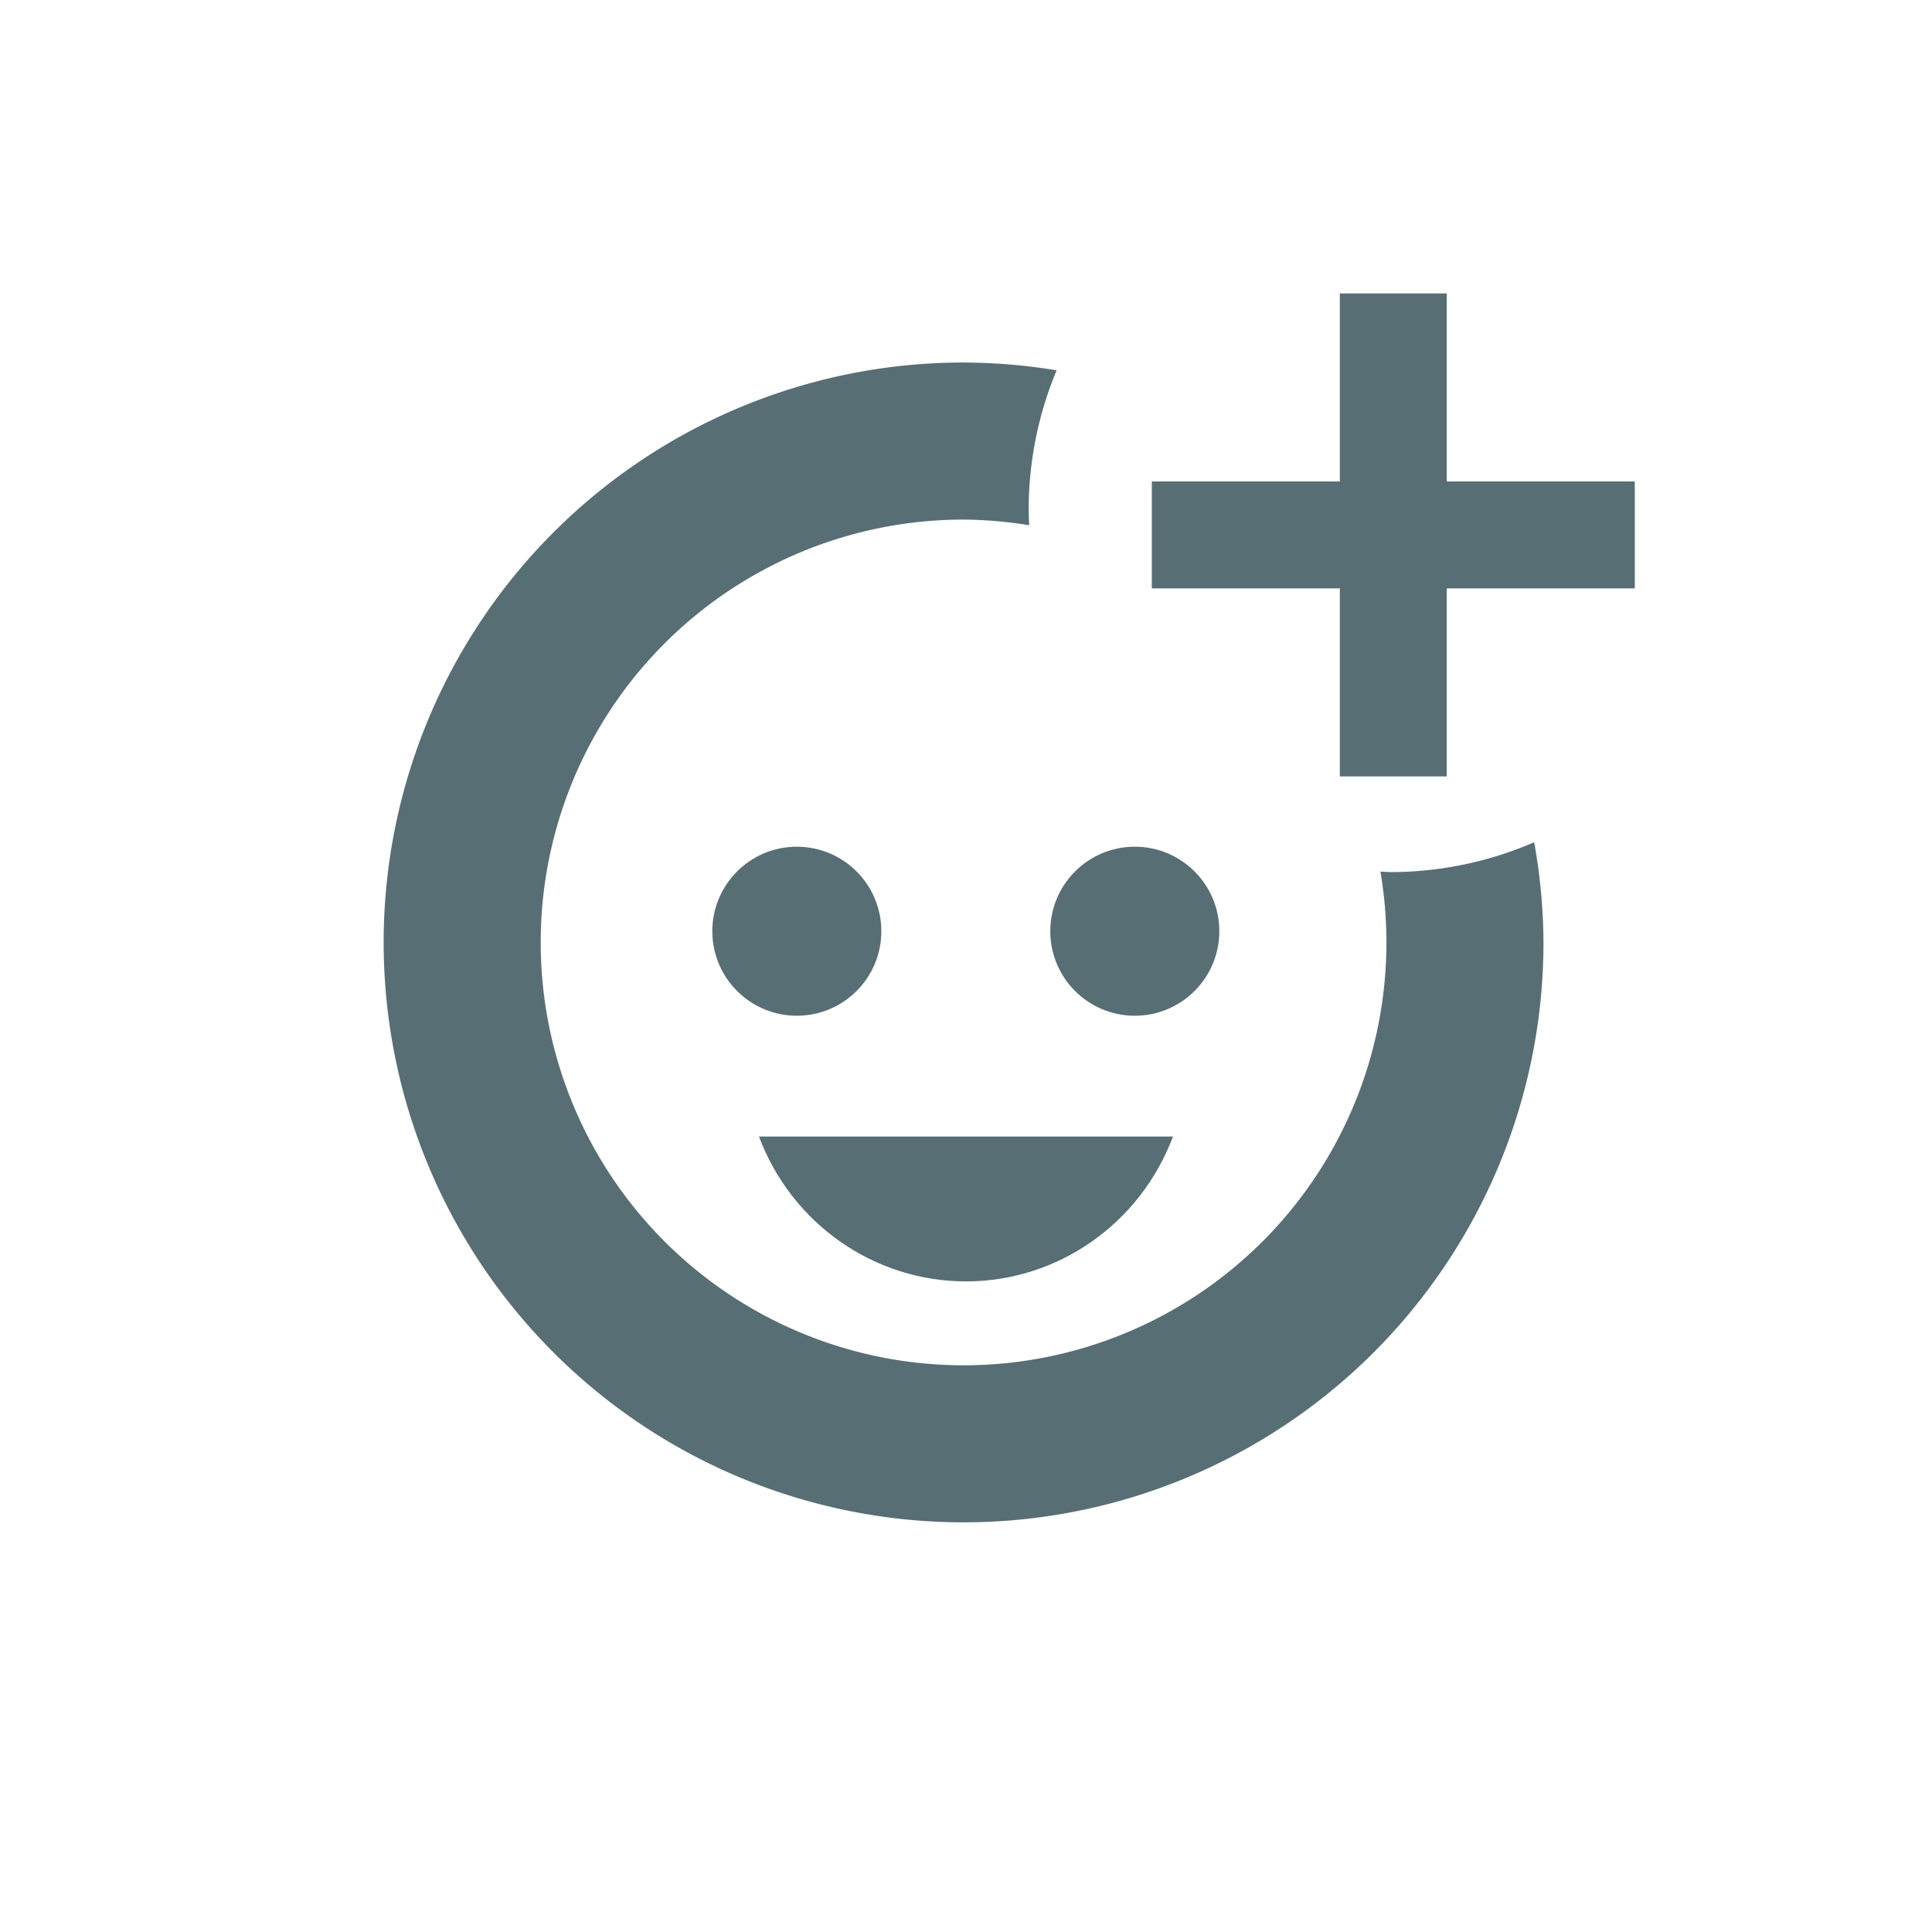 <?xml version="1.0" encoding="UTF-8" standalone="no"?>
<svg xmlns="http://www.w3.org/2000/svg" height="80" width="80" version="1.1" viewBox="0 0 75 75">
 <g transform="translate(-47.667 -1854.9)">
  <g fill="#586e75" transform="translate(199.37 2199.4)">
   <path style="color-rendering:auto;color:#000000;isolation:auto;mix-blend-mode:normal;shape-rendering:auto;solid-color:#000000;image-rendering:auto" d="m-172.67-2117.3a24 24 0 0 0 -24 24 24 24 0 0 0 24 24 24 24 0 0 0 24 -24 24 24 0 0 0 -0.385 -4.146 15 15 0 0 1 -5.922 1.236 15 15 0 0 1 -0.441 -0.021 17.5 17.5 0 0 1 0.248 2.932 17.5 17.5 0 0 1 -17.5 17.5 17.5 17.5 0 0 1 -17.5 -17.5 17.5 17.5 0 0 1 17.5 -17.5 17.5 17.5 0 0 1 2.717 0.234 15 15 0 0 1 -0.023 -0.644 15 15 0 0 1 1.158 -5.768 24 24 0 0 0 -3.852 -0.322z" transform="matrix(.938 0 0 .938 47.667 1655.6)"/>
   <path style="color-rendering:auto;color:#000000;isolation:auto;mix-blend-mode:normal;shape-rendering:auto;solid-color:#000000;image-rendering:auto" d="m-122.24-300.38c1.269 3.383 4.464 5.62 8.032 5.625 3.571-0.001 6.769-2.239 8.04-5.625z"/>
   <path d="m-106.99-325.81-0 4.151 7.299 0-0 7.299 4.151 0-0-7.299 7.299 0-0-4.151h-7.299l-0-7.299-4.151 0 0 7.299z"/>
   <circle style="color-rendering:auto;color:#000000;isolation:auto;mix-blend-mode:normal;shape-rendering:auto;solid-color:#000000;image-rendering:auto" cx="-120.77" cy="-308.35" r="3.281"/>
   <circle style="color-rendering:auto;color:#000000;isolation:auto;mix-blend-mode:normal;shape-rendering:auto;solid-color:#000000;image-rendering:auto" cy="-308.35" cx="-107.65" r="3.281"/>
  </g>
 </g>
</svg>
